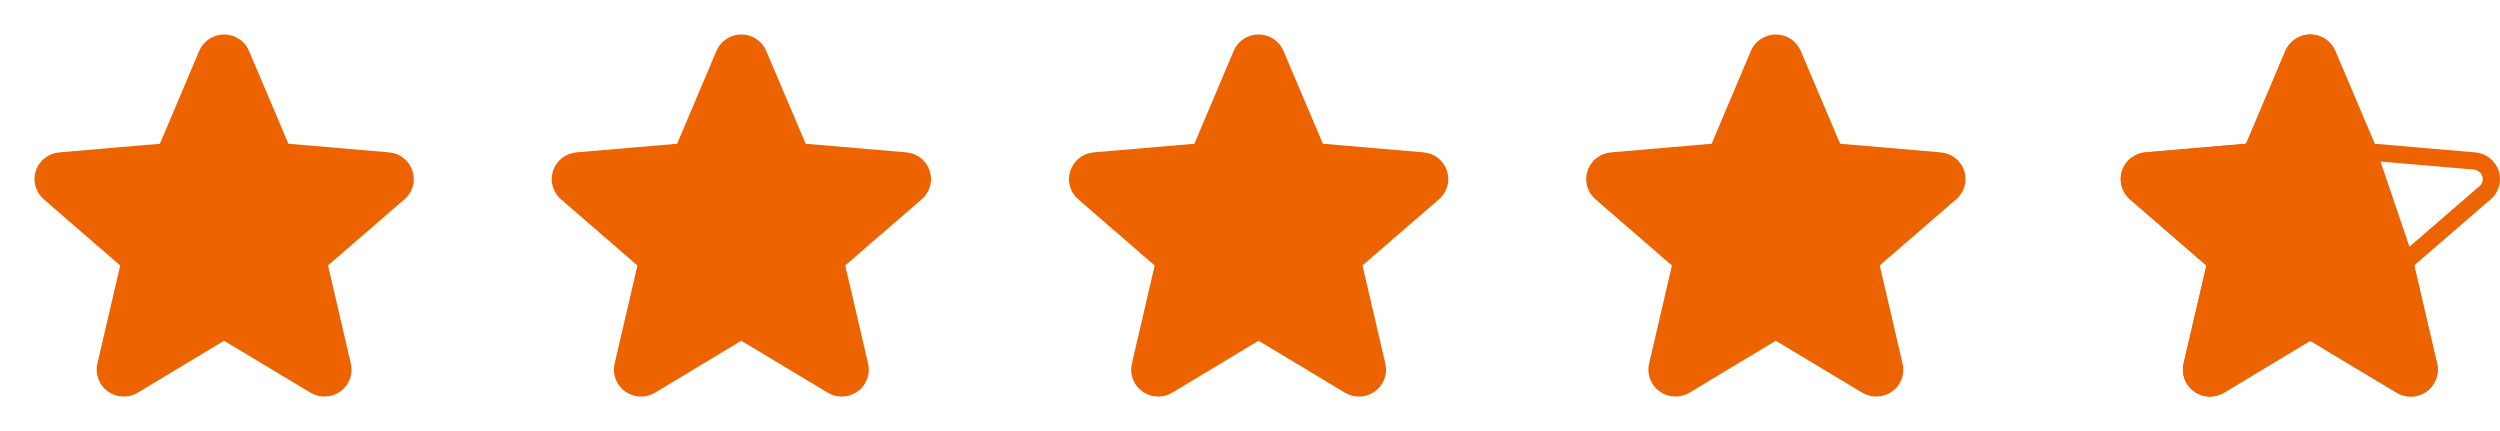 <svg width="145" height="25" viewBox="0 0 145 25" fill="none" xmlns="http://www.w3.org/2000/svg">
<path d="M23.45 11.566L19.024 15.393L20.35 21.091C20.42 21.389 20.4 21.7 20.292 21.987C20.185 22.274 19.994 22.523 19.744 22.702C19.495 22.882 19.197 22.985 18.888 22.998C18.58 23.012 18.274 22.935 18.01 22.777L12.994 19.762L7.988 22.777C7.724 22.935 7.418 23.012 7.11 22.998C6.801 22.985 6.503 22.882 6.254 22.702C6.004 22.523 5.813 22.274 5.706 21.987C5.598 21.7 5.578 21.389 5.648 21.091L6.972 15.399L2.545 11.566C2.311 11.366 2.141 11.101 2.058 10.806C1.975 10.511 1.981 10.198 2.077 9.907C2.172 9.616 2.352 9.359 2.595 9.168C2.837 8.978 3.131 8.863 3.439 8.837L9.275 8.337L11.553 2.954C11.672 2.671 11.872 2.43 12.13 2.26C12.387 2.091 12.689 2 12.998 2C13.306 2 13.608 2.091 13.866 2.26C14.123 2.43 14.323 2.671 14.442 2.954L16.727 8.337L22.561 8.837C22.869 8.863 23.163 8.978 23.405 9.168C23.648 9.359 23.828 9.616 23.923 9.907C24.019 10.198 24.025 10.511 23.942 10.806C23.859 11.101 23.689 11.366 23.455 11.566H23.45Z" fill="#EC6300"/>
<path d="M53.45 11.566L49.024 15.393L50.35 21.091C50.42 21.389 50.4 21.7 50.292 21.987C50.185 22.274 49.994 22.523 49.744 22.702C49.495 22.882 49.197 22.985 48.888 22.998C48.58 23.012 48.274 22.935 48.01 22.777L42.994 19.762L37.988 22.777C37.724 22.935 37.418 23.012 37.11 22.998C36.801 22.985 36.504 22.882 36.254 22.702C36.004 22.523 35.813 22.274 35.706 21.987C35.598 21.7 35.578 21.389 35.648 21.091L36.972 15.399L32.545 11.566C32.311 11.366 32.141 11.101 32.058 10.806C31.975 10.511 31.981 10.198 32.077 9.907C32.172 9.616 32.352 9.359 32.595 9.168C32.837 8.978 33.131 8.863 33.439 8.837L39.275 8.337L41.553 2.954C41.672 2.671 41.872 2.43 42.13 2.26C42.387 2.091 42.689 2 42.998 2C43.306 2 43.608 2.091 43.866 2.26C44.123 2.43 44.323 2.671 44.442 2.954L46.727 8.337L52.561 8.837C52.869 8.863 53.163 8.978 53.405 9.168C53.648 9.359 53.828 9.616 53.923 9.907C54.019 10.198 54.025 10.511 53.942 10.806C53.859 11.101 53.689 11.366 53.455 11.566H53.45Z" fill="#EC6300"/>
<path d="M83.45 11.566L79.024 15.393L80.35 21.091C80.42 21.389 80.4 21.7 80.292 21.987C80.185 22.274 79.994 22.523 79.744 22.702C79.495 22.882 79.197 22.985 78.888 22.998C78.58 23.012 78.274 22.935 78.01 22.777L72.994 19.762L67.988 22.777C67.724 22.935 67.418 23.012 67.11 22.998C66.801 22.985 66.504 22.882 66.254 22.702C66.004 22.523 65.814 22.274 65.706 21.987C65.598 21.7 65.578 21.389 65.648 21.091L66.972 15.399L62.545 11.566C62.311 11.366 62.141 11.101 62.058 10.806C61.975 10.511 61.981 10.198 62.077 9.907C62.172 9.616 62.352 9.359 62.595 9.168C62.837 8.978 63.131 8.863 63.439 8.837L69.275 8.337L71.553 2.954C71.672 2.671 71.872 2.43 72.129 2.26C72.387 2.091 72.689 2 72.998 2C73.306 2 73.609 2.091 73.866 2.26C74.123 2.43 74.323 2.671 74.442 2.954L76.727 8.337L82.561 8.837C82.869 8.863 83.163 8.978 83.405 9.168C83.648 9.359 83.828 9.616 83.923 9.907C84.019 10.198 84.025 10.511 83.942 10.806C83.859 11.101 83.689 11.366 83.455 11.566H83.45Z" fill="#EC6300"/>
<path d="M113.45 11.566L109.024 15.393L110.35 21.091C110.42 21.389 110.4 21.7 110.292 21.987C110.185 22.274 109.994 22.523 109.744 22.702C109.495 22.882 109.197 22.985 108.888 22.998C108.58 23.012 108.274 22.935 108.01 22.777L102.994 19.762L97.988 22.777C97.724 22.935 97.418 23.012 97.11 22.998C96.801 22.985 96.504 22.882 96.254 22.702C96.004 22.523 95.814 22.274 95.706 21.987C95.598 21.7 95.578 21.389 95.648 21.091L96.972 15.399L92.545 11.566C92.311 11.366 92.141 11.101 92.058 10.806C91.975 10.511 91.981 10.198 92.077 9.907C92.172 9.616 92.352 9.359 92.595 9.168C92.837 8.978 93.131 8.863 93.439 8.837L99.275 8.337L101.553 2.954C101.672 2.671 101.872 2.43 102.13 2.26C102.387 2.091 102.689 2 102.998 2C103.306 2 103.608 2.091 103.866 2.26C104.123 2.43 104.323 2.671 104.442 2.954L106.727 8.337L112.561 8.837C112.869 8.863 113.163 8.978 113.405 9.168C113.648 9.359 113.828 9.616 113.923 9.907C114.019 10.198 114.025 10.511 113.942 10.806C113.859 11.101 113.689 11.366 113.455 11.566H113.45Z" fill="#EC6300"/>
<path d="M144.196 11.125L144.123 11.187L139.697 15.015L139.468 15.212L139.537 15.506L140.863 21.204L140.863 21.205C140.911 21.407 140.897 21.617 140.824 21.811C140.751 22.005 140.622 22.174 140.452 22.297C140.282 22.419 140.078 22.49 139.867 22.499C139.656 22.508 139.447 22.455 139.267 22.348C139.267 22.348 139.267 22.348 139.266 22.347L134.251 19.334L133.993 19.179L133.736 19.334L128.732 22.347C128.732 22.348 128.731 22.348 128.731 22.348C128.551 22.455 128.342 22.508 128.131 22.499C127.92 22.49 127.716 22.419 127.546 22.297C127.376 22.174 127.247 22.005 127.174 21.811C127.101 21.617 127.087 21.407 127.135 21.205L127.135 21.204L128.459 15.512L128.528 15.218L128.299 15.021L123.872 11.188L123.872 11.188L123.87 11.185C123.71 11.049 123.595 10.87 123.539 10.671C123.483 10.471 123.487 10.26 123.552 10.063C123.616 9.866 123.739 9.691 123.904 9.562C124.069 9.432 124.269 9.353 124.48 9.336L124.482 9.335L130.318 8.835L130.618 8.809L130.735 8.531L133.013 3.149L133.014 3.148C133.094 2.957 133.23 2.793 133.405 2.678C133.58 2.562 133.786 2.5 133.998 2.5C134.209 2.5 134.415 2.562 134.59 2.678C134.765 2.793 134.901 2.957 134.981 3.148L134.982 3.149L137.267 8.532L137.385 8.809L137.684 8.835L143.518 9.335L143.52 9.336C143.731 9.353 143.931 9.432 144.096 9.562C144.261 9.691 144.384 9.866 144.448 10.063C144.513 10.26 144.517 10.471 144.461 10.671C144.413 10.842 144.321 10.998 144.196 11.125Z" stroke="#EC6300"/>
<path fill-rule="evenodd" clip-rule="evenodd" d="M140.095 15.331L137.686 8.24L135.442 2.954C135.323 2.671 135.123 2.43 134.866 2.26C134.608 2.091 134.306 2 133.998 2C133.689 2 133.387 2.091 133.13 2.26C132.872 2.43 132.672 2.671 132.553 2.954L130.275 8.337L124.439 8.837C124.131 8.863 123.837 8.978 123.595 9.168C123.352 9.359 123.172 9.616 123.077 9.907C122.981 10.198 122.975 10.511 123.058 10.806C123.141 11.101 123.311 11.366 123.545 11.566L127.972 15.399L126.648 21.091C126.578 21.389 126.598 21.7 126.706 21.987C126.813 22.274 127.004 22.523 127.254 22.702C127.503 22.882 127.801 22.985 128.11 22.998C128.418 23.012 128.724 22.935 128.988 22.777L133.994 19.762L139.01 22.777C139.274 22.935 139.58 23.012 139.888 22.998C140.197 22.985 140.495 22.882 140.744 22.702C140.994 22.523 141.185 22.274 141.292 21.987C141.4 21.7 141.42 21.389 141.35 21.091L140.024 15.393L140.095 15.331Z" fill="#EC6300"/>
</svg>
